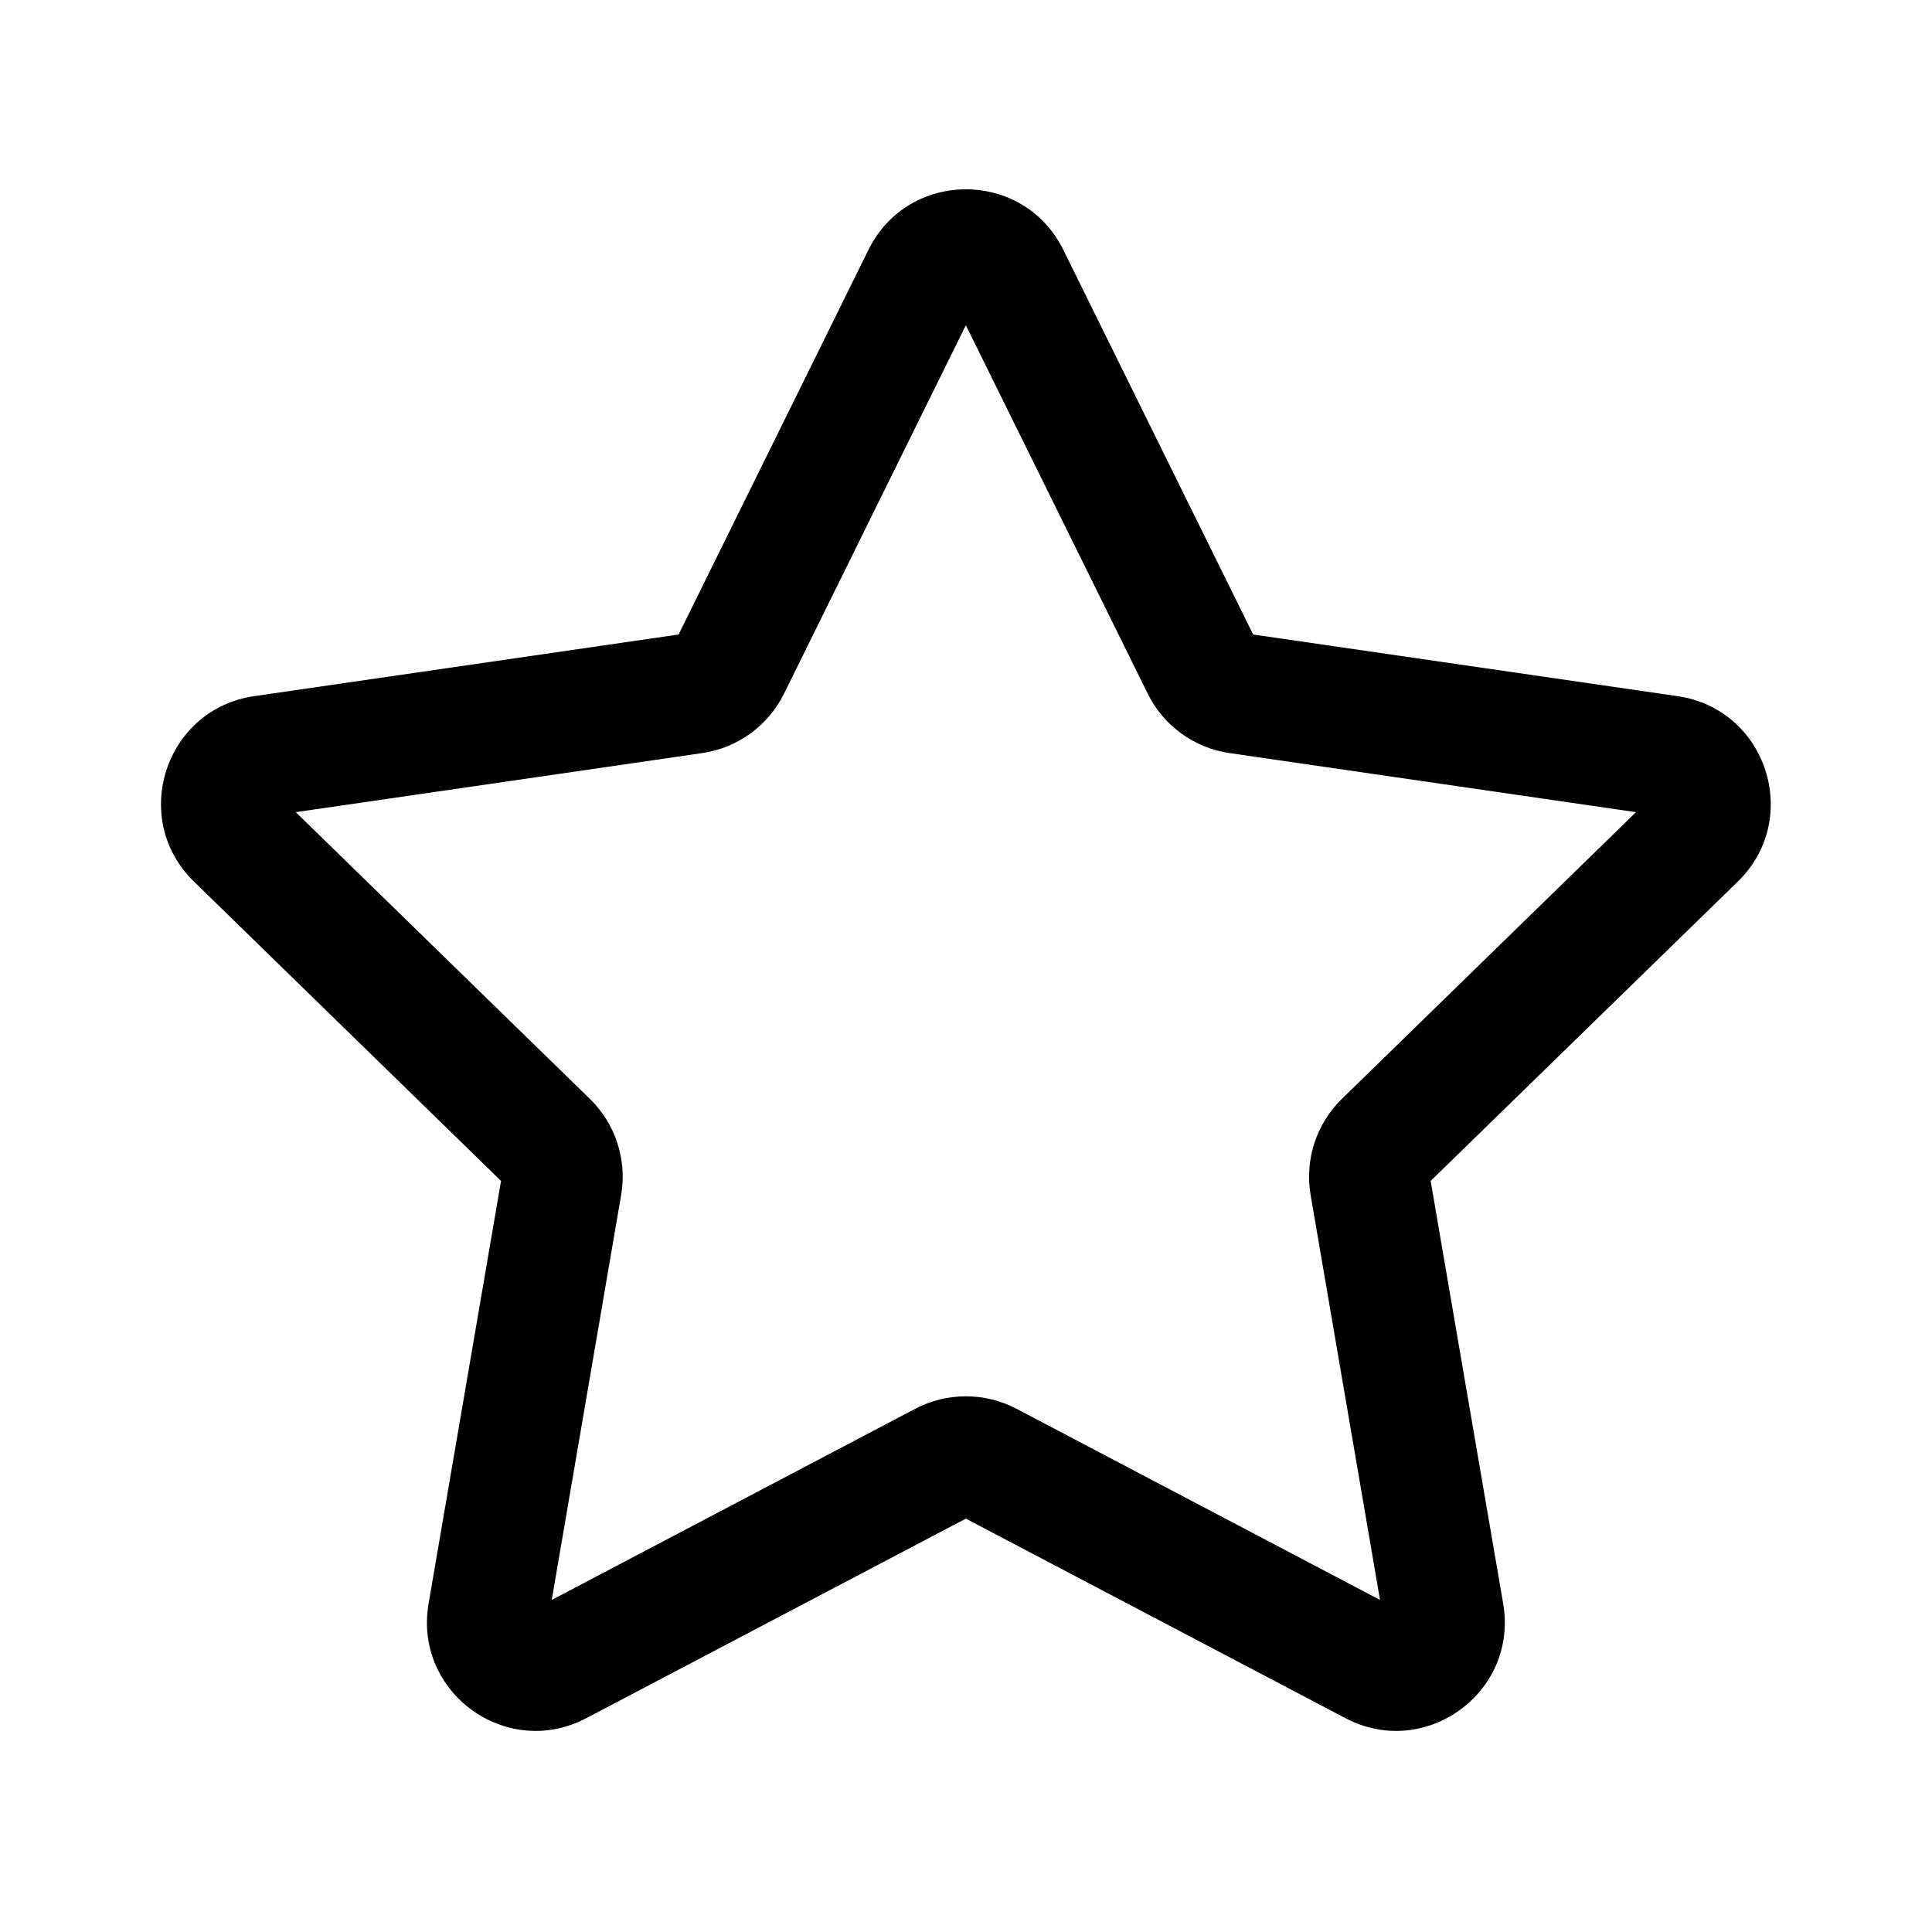 <svg width="24" height="24" viewBox="0 0 24 24" fill="none" xmlns="http://www.w3.org/2000/svg">
<path d="M10.788 3.104C11.283 2.101 12.714 2.101 13.209 3.104L15.567 7.882L20.84 8.648C21.947 8.809 22.389 10.17 21.588 10.951L17.772 14.67L18.673 19.921C18.862 21.024 17.705 21.865 16.714 21.344L11.998 18.865L7.283 21.344C6.292 21.865 5.135 21.024 5.324 19.921L6.224 14.67L2.409 10.951C1.608 10.17 2.05 8.809 3.157 8.648L8.43 7.882L10.788 3.104ZM11.998 4.04L9.74 8.616C9.543 9.015 9.163 9.291 8.724 9.355L3.674 10.089L7.328 13.651C7.646 13.961 7.791 14.408 7.716 14.845L6.854 19.875L11.37 17.5C11.764 17.294 12.233 17.294 12.627 17.5L17.143 19.875L16.281 14.845C16.206 14.408 16.351 13.961 16.669 13.651L20.323 10.089L15.273 9.355C14.834 9.291 14.453 9.015 14.257 8.616L11.998 4.04Z" fill="currentColor"/>
</svg>
